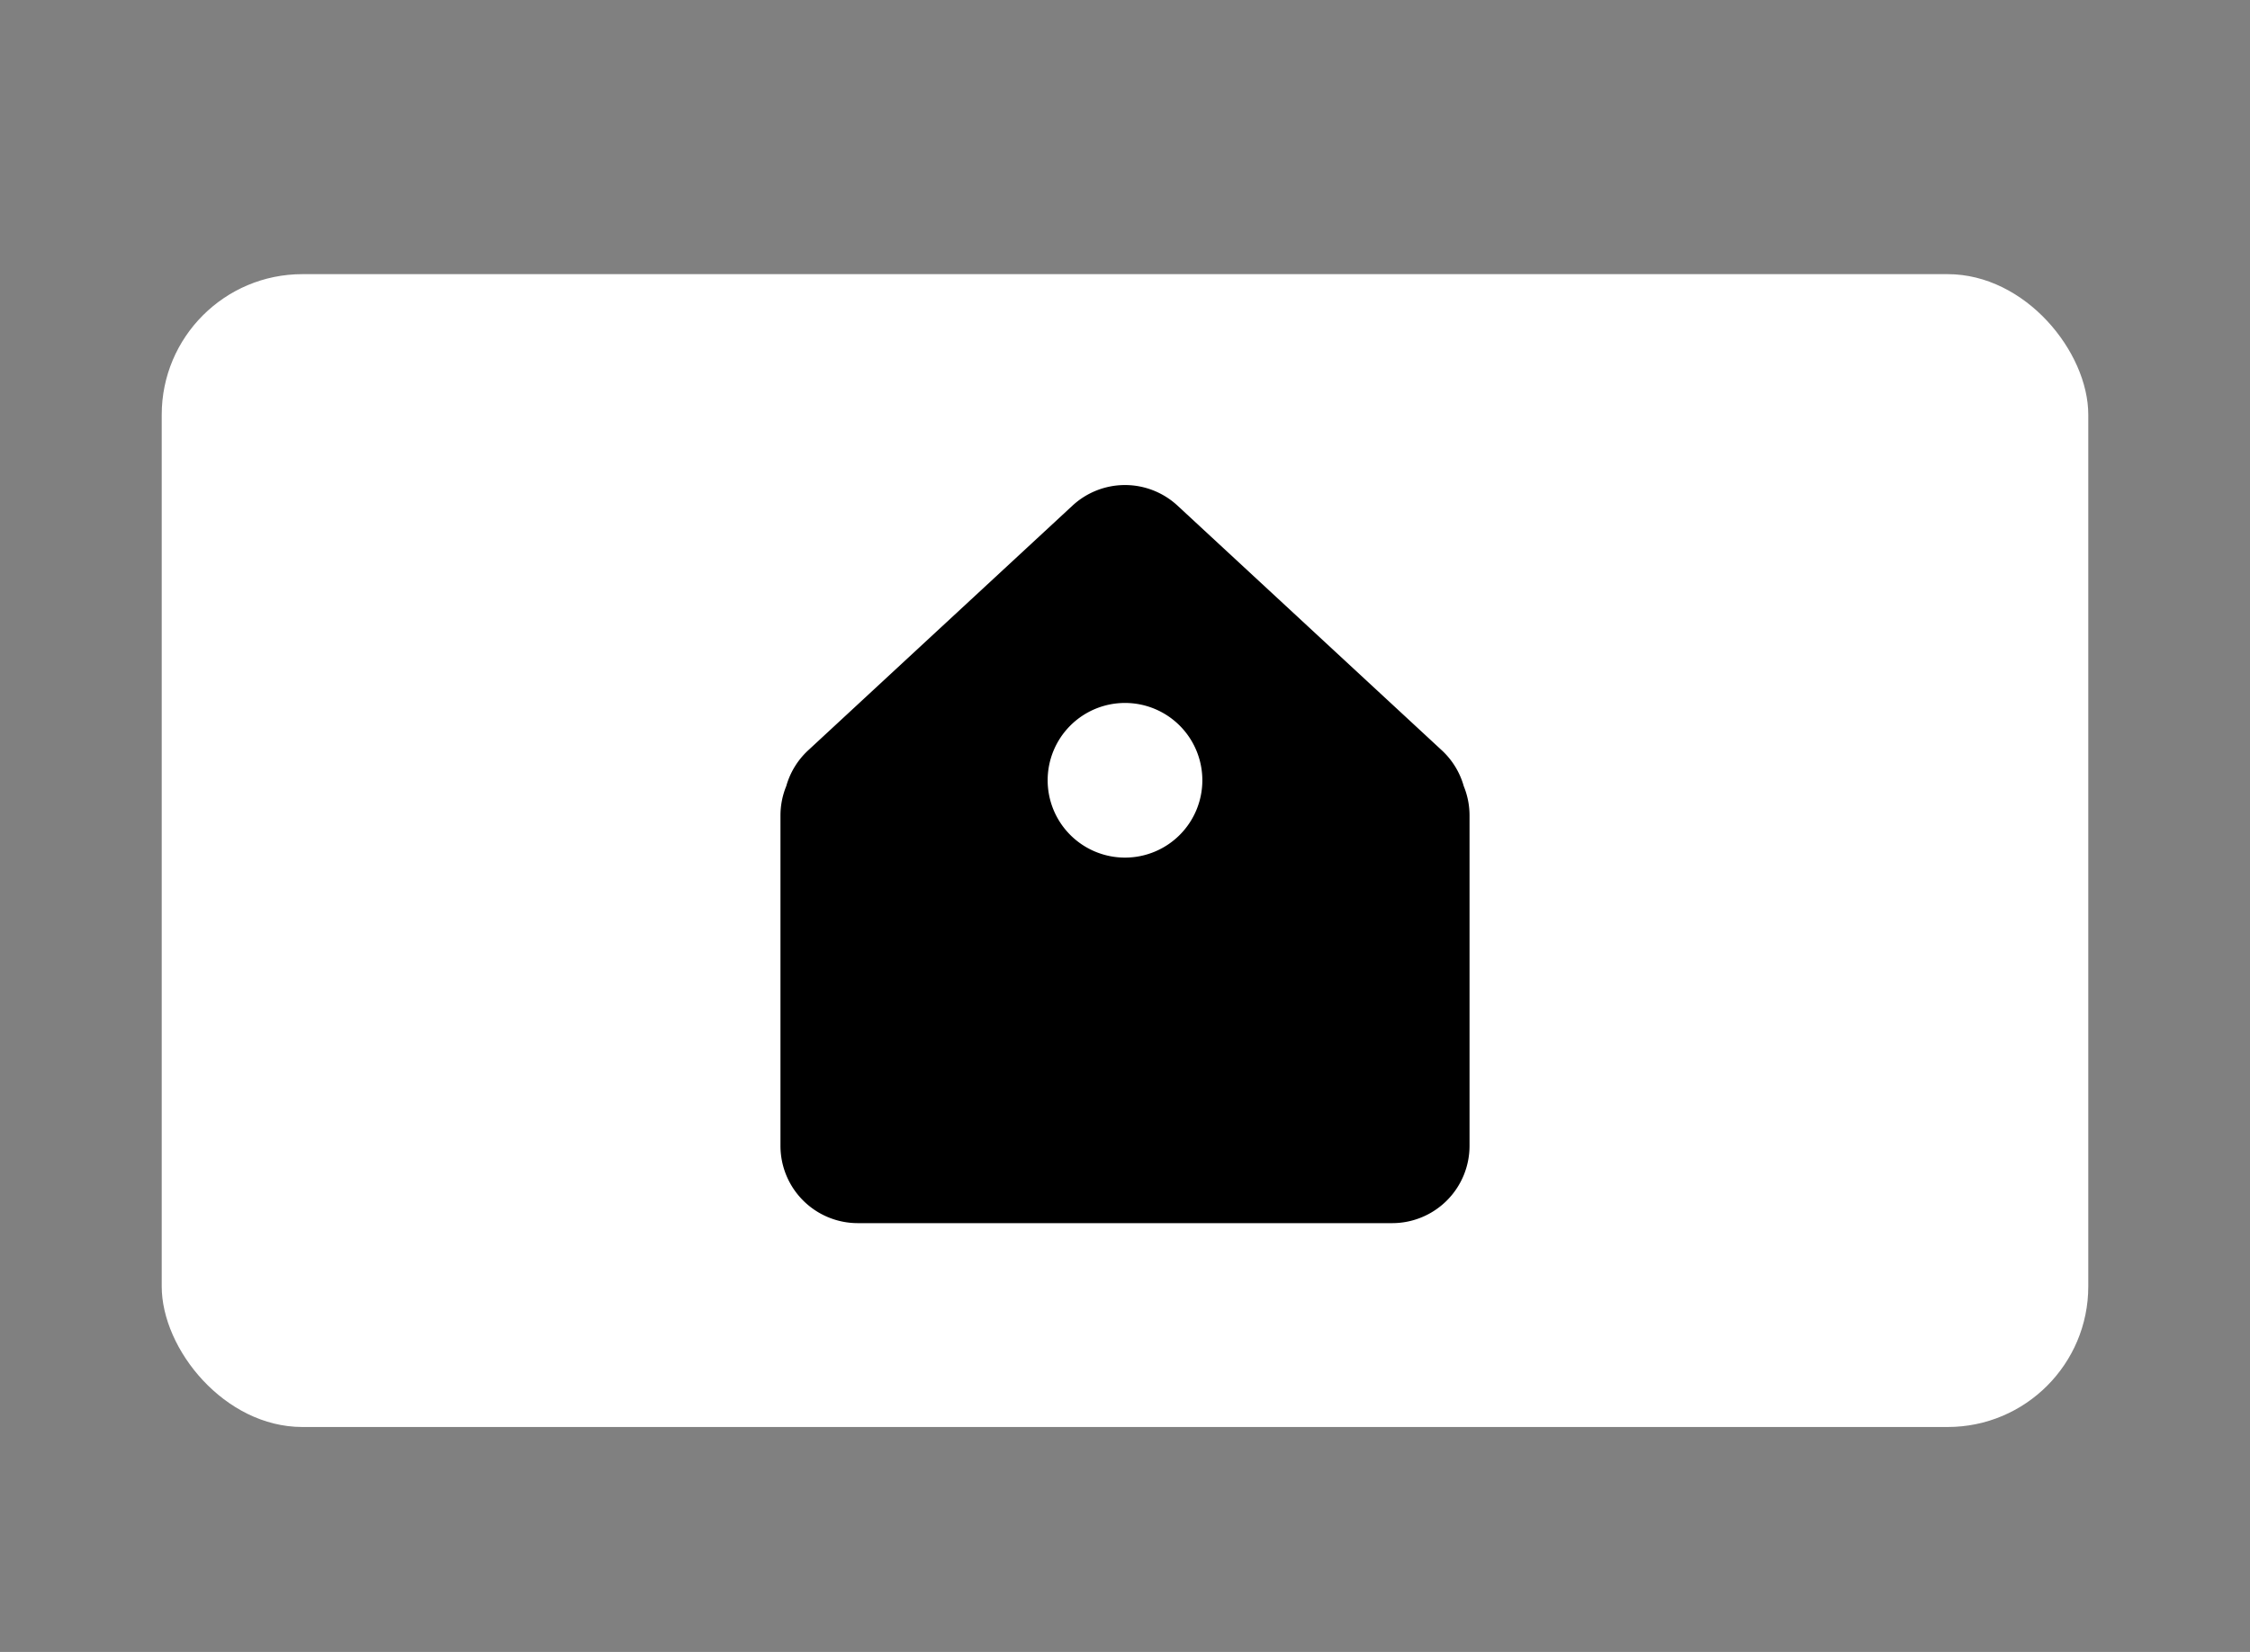 <svg id="Layer_1" data-name="Layer 1" xmlns="http://www.w3.org/2000/svg" viewBox="0 0 320 235"><rect x="0" y="0" width="320" height="235" fill="#808080" stroke="none"/><defs><style>.cls-1{fill:#fff;}</style></defs><title>button</title><rect class="cls-1" x="23" y="39" width="274" height="164" rx="20" ry="20"/><path d="M122,168.5a5.5,5.5,0,0,1-5.5-5.5V116a5.48,5.48,0,0,1,.53-2.37,5.49,5.49,0,0,1,1.64-2.86L156.26,76a5.5,5.5,0,0,1,7.47,0l37.59,34.81a5.5,5.5,0,0,1,1.64,2.86,5.48,5.48,0,0,1,.53,2.37v47a5.5,5.5,0,0,1-5.5,5.5Zm38-74A16.5,16.5,0,1,0,176.5,111,16.52,16.52,0,0,0,160,94.5Z"/><path d="M160,80l37.59,34.81V116H198v47H122V116h.41v-1.19L160,80m0,53a22,22,0,1,0-22-22,22,22,0,0,0,22,22m0-64a11,11,0,0,0-7.47,2.93l-37.59,34.81a11,11,0,0,0-3.12,5.1A11,11,0,0,0,111,116v47a11,11,0,0,0,11,11h76a11,11,0,0,0,11-11V116a11,11,0,0,0-.82-4.16,11,11,0,0,0-3.12-5.1L167.47,71.93A11,11,0,0,0,160,69Zm0,53a11,11,0,1,1,11-11,11,11,0,0,1-11,11Z"/></svg>